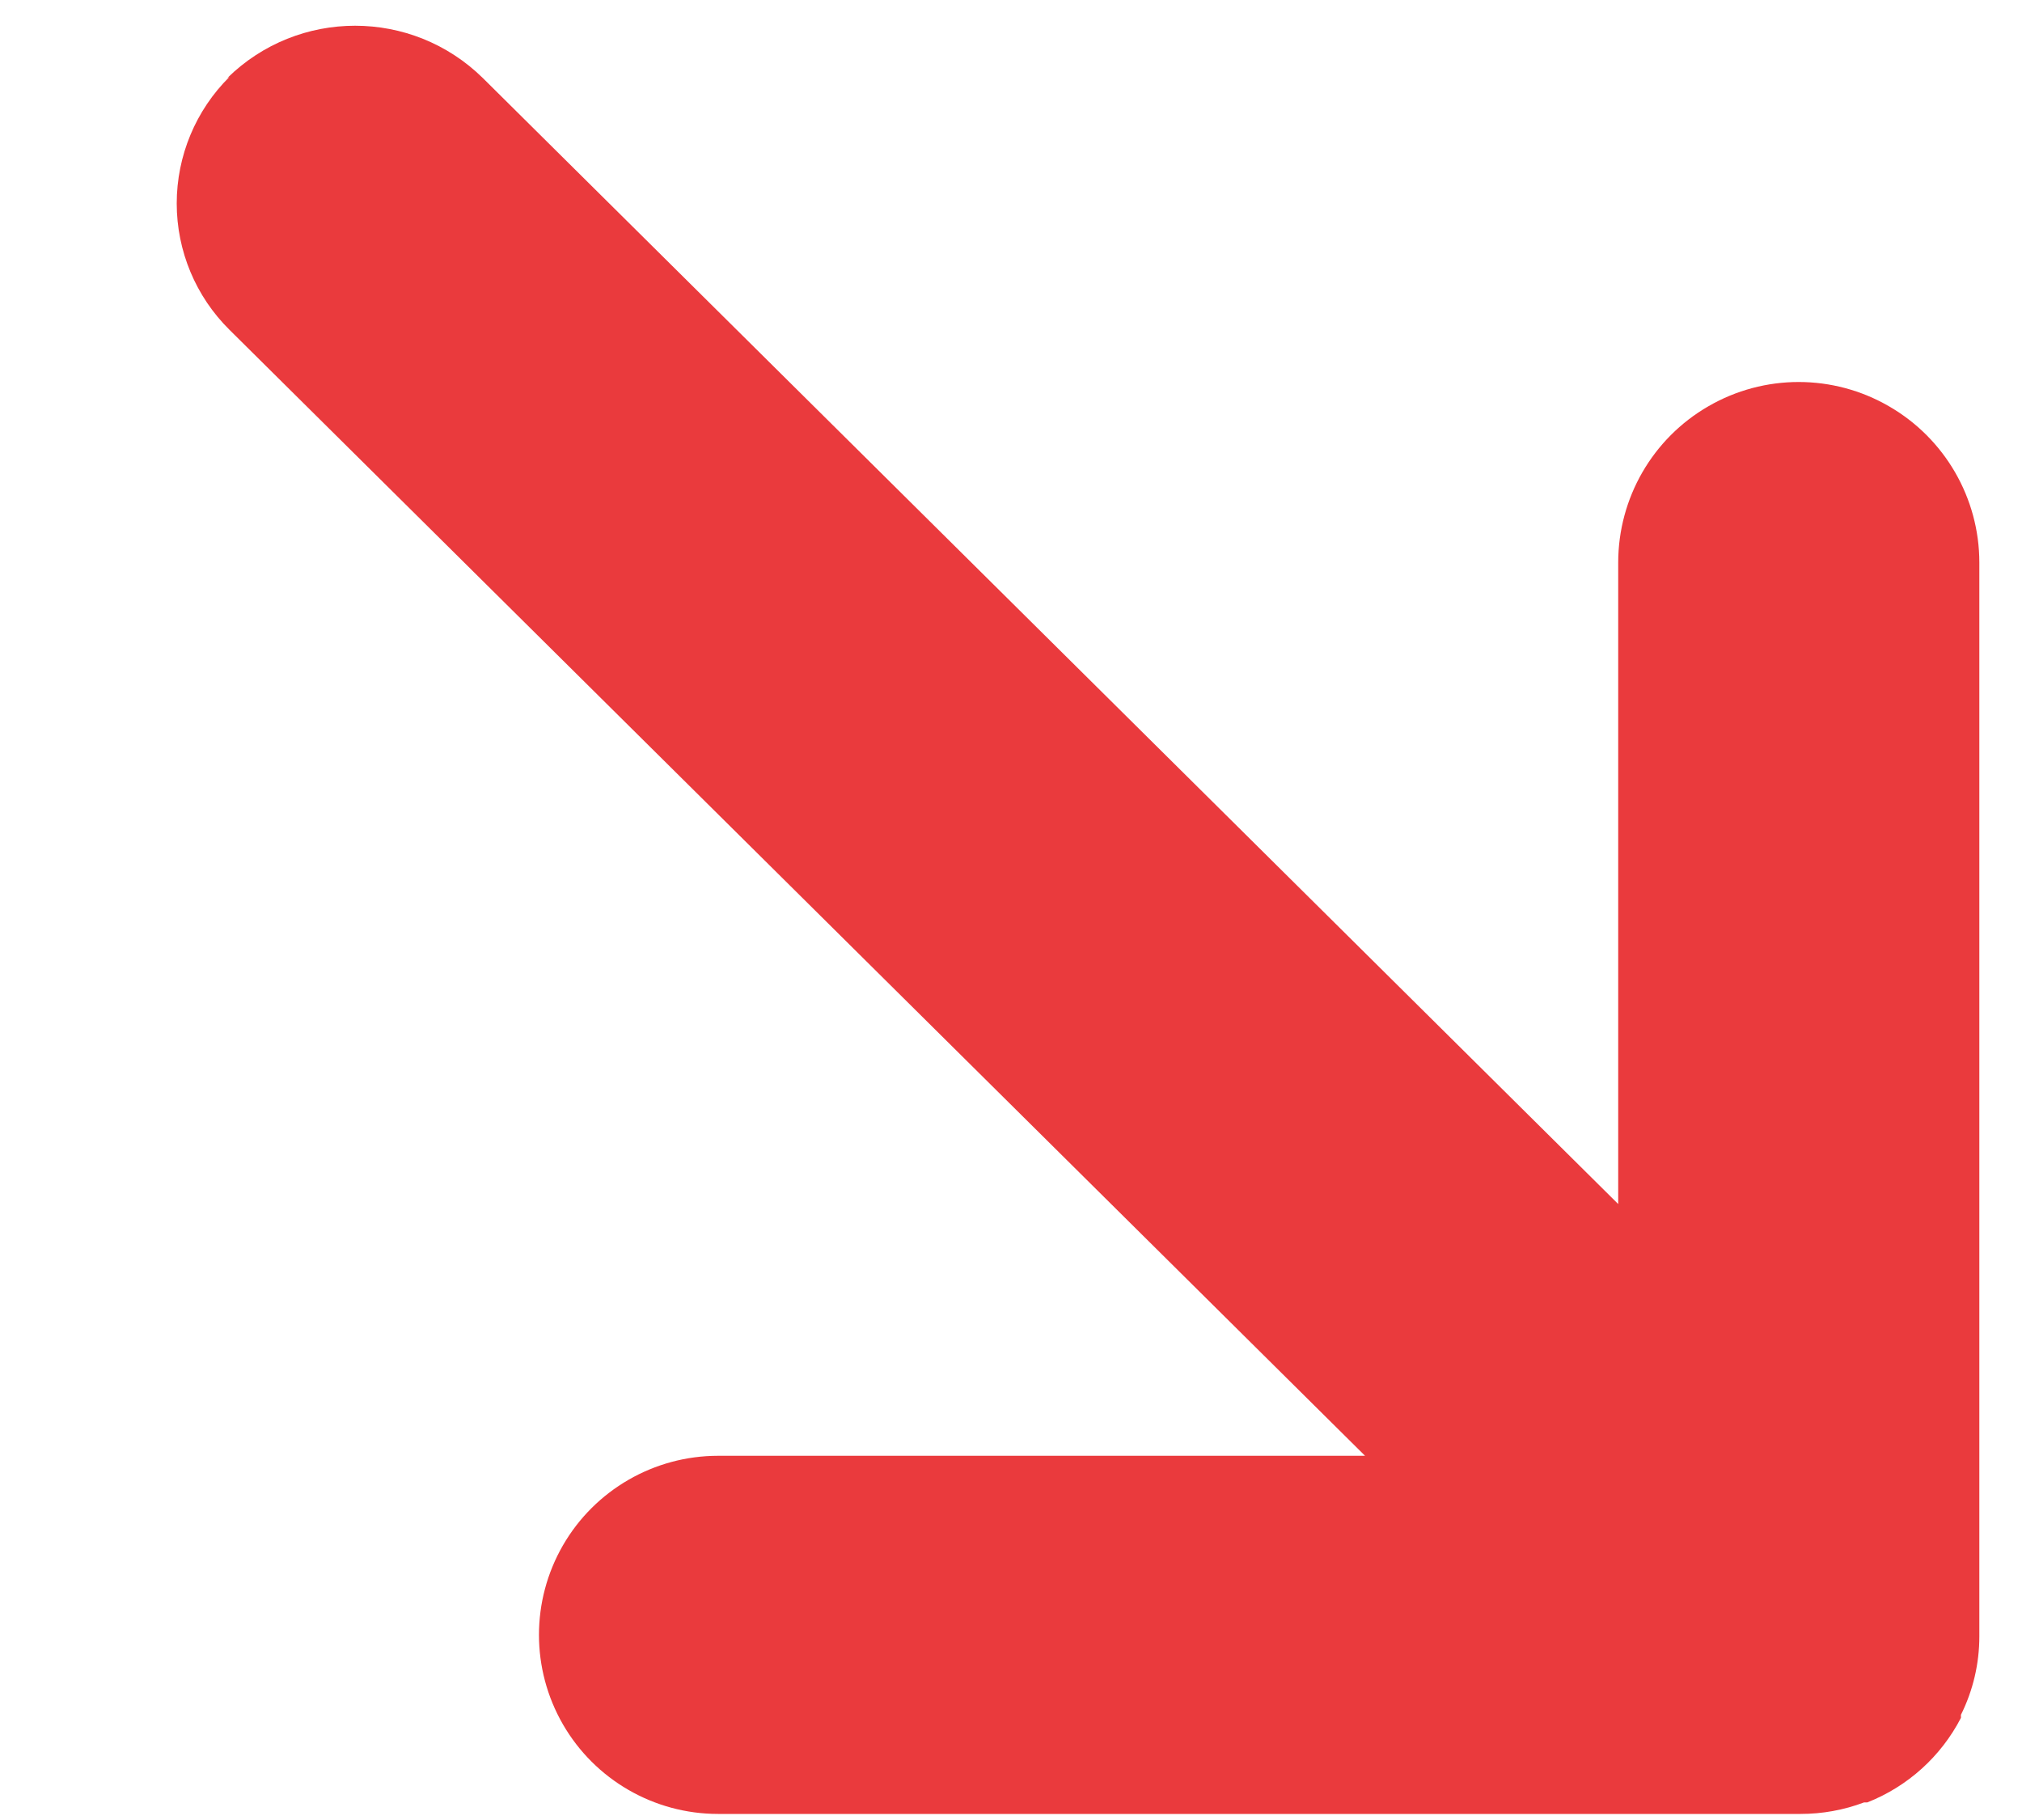 <svg width="10" height="9" viewBox="0 0 10 9" fill="none" xmlns="http://www.w3.org/2000/svg">
<path fill-rule="evenodd" clip-rule="evenodd" d="M1.124 0.386C1.475 0.041 2.037 0.041 2.388 0.386L8.003 5.954V2.782C8.003 2.463 8.173 2.168 8.449 2.009C8.725 1.849 9.066 1.849 9.342 2.009C9.618 2.168 9.789 2.463 9.789 2.782V8.092C9.789 8.227 9.758 8.359 9.698 8.48V8.49V8.495C9.599 8.686 9.435 8.834 9.235 8.913H9.224H9.219C9.118 8.951 9.012 8.97 8.905 8.97H3.551C3.235 8.97 2.942 8.801 2.784 8.527C2.626 8.253 2.626 7.916 2.784 7.642C2.942 7.368 3.235 7.199 3.551 7.199H6.751L1.135 1.631C0.968 1.466 0.874 1.241 0.874 1.006C0.874 0.771 0.968 0.545 1.135 0.38L1.124 0.386Z" fill="#EA3A3D"/>
</svg>
